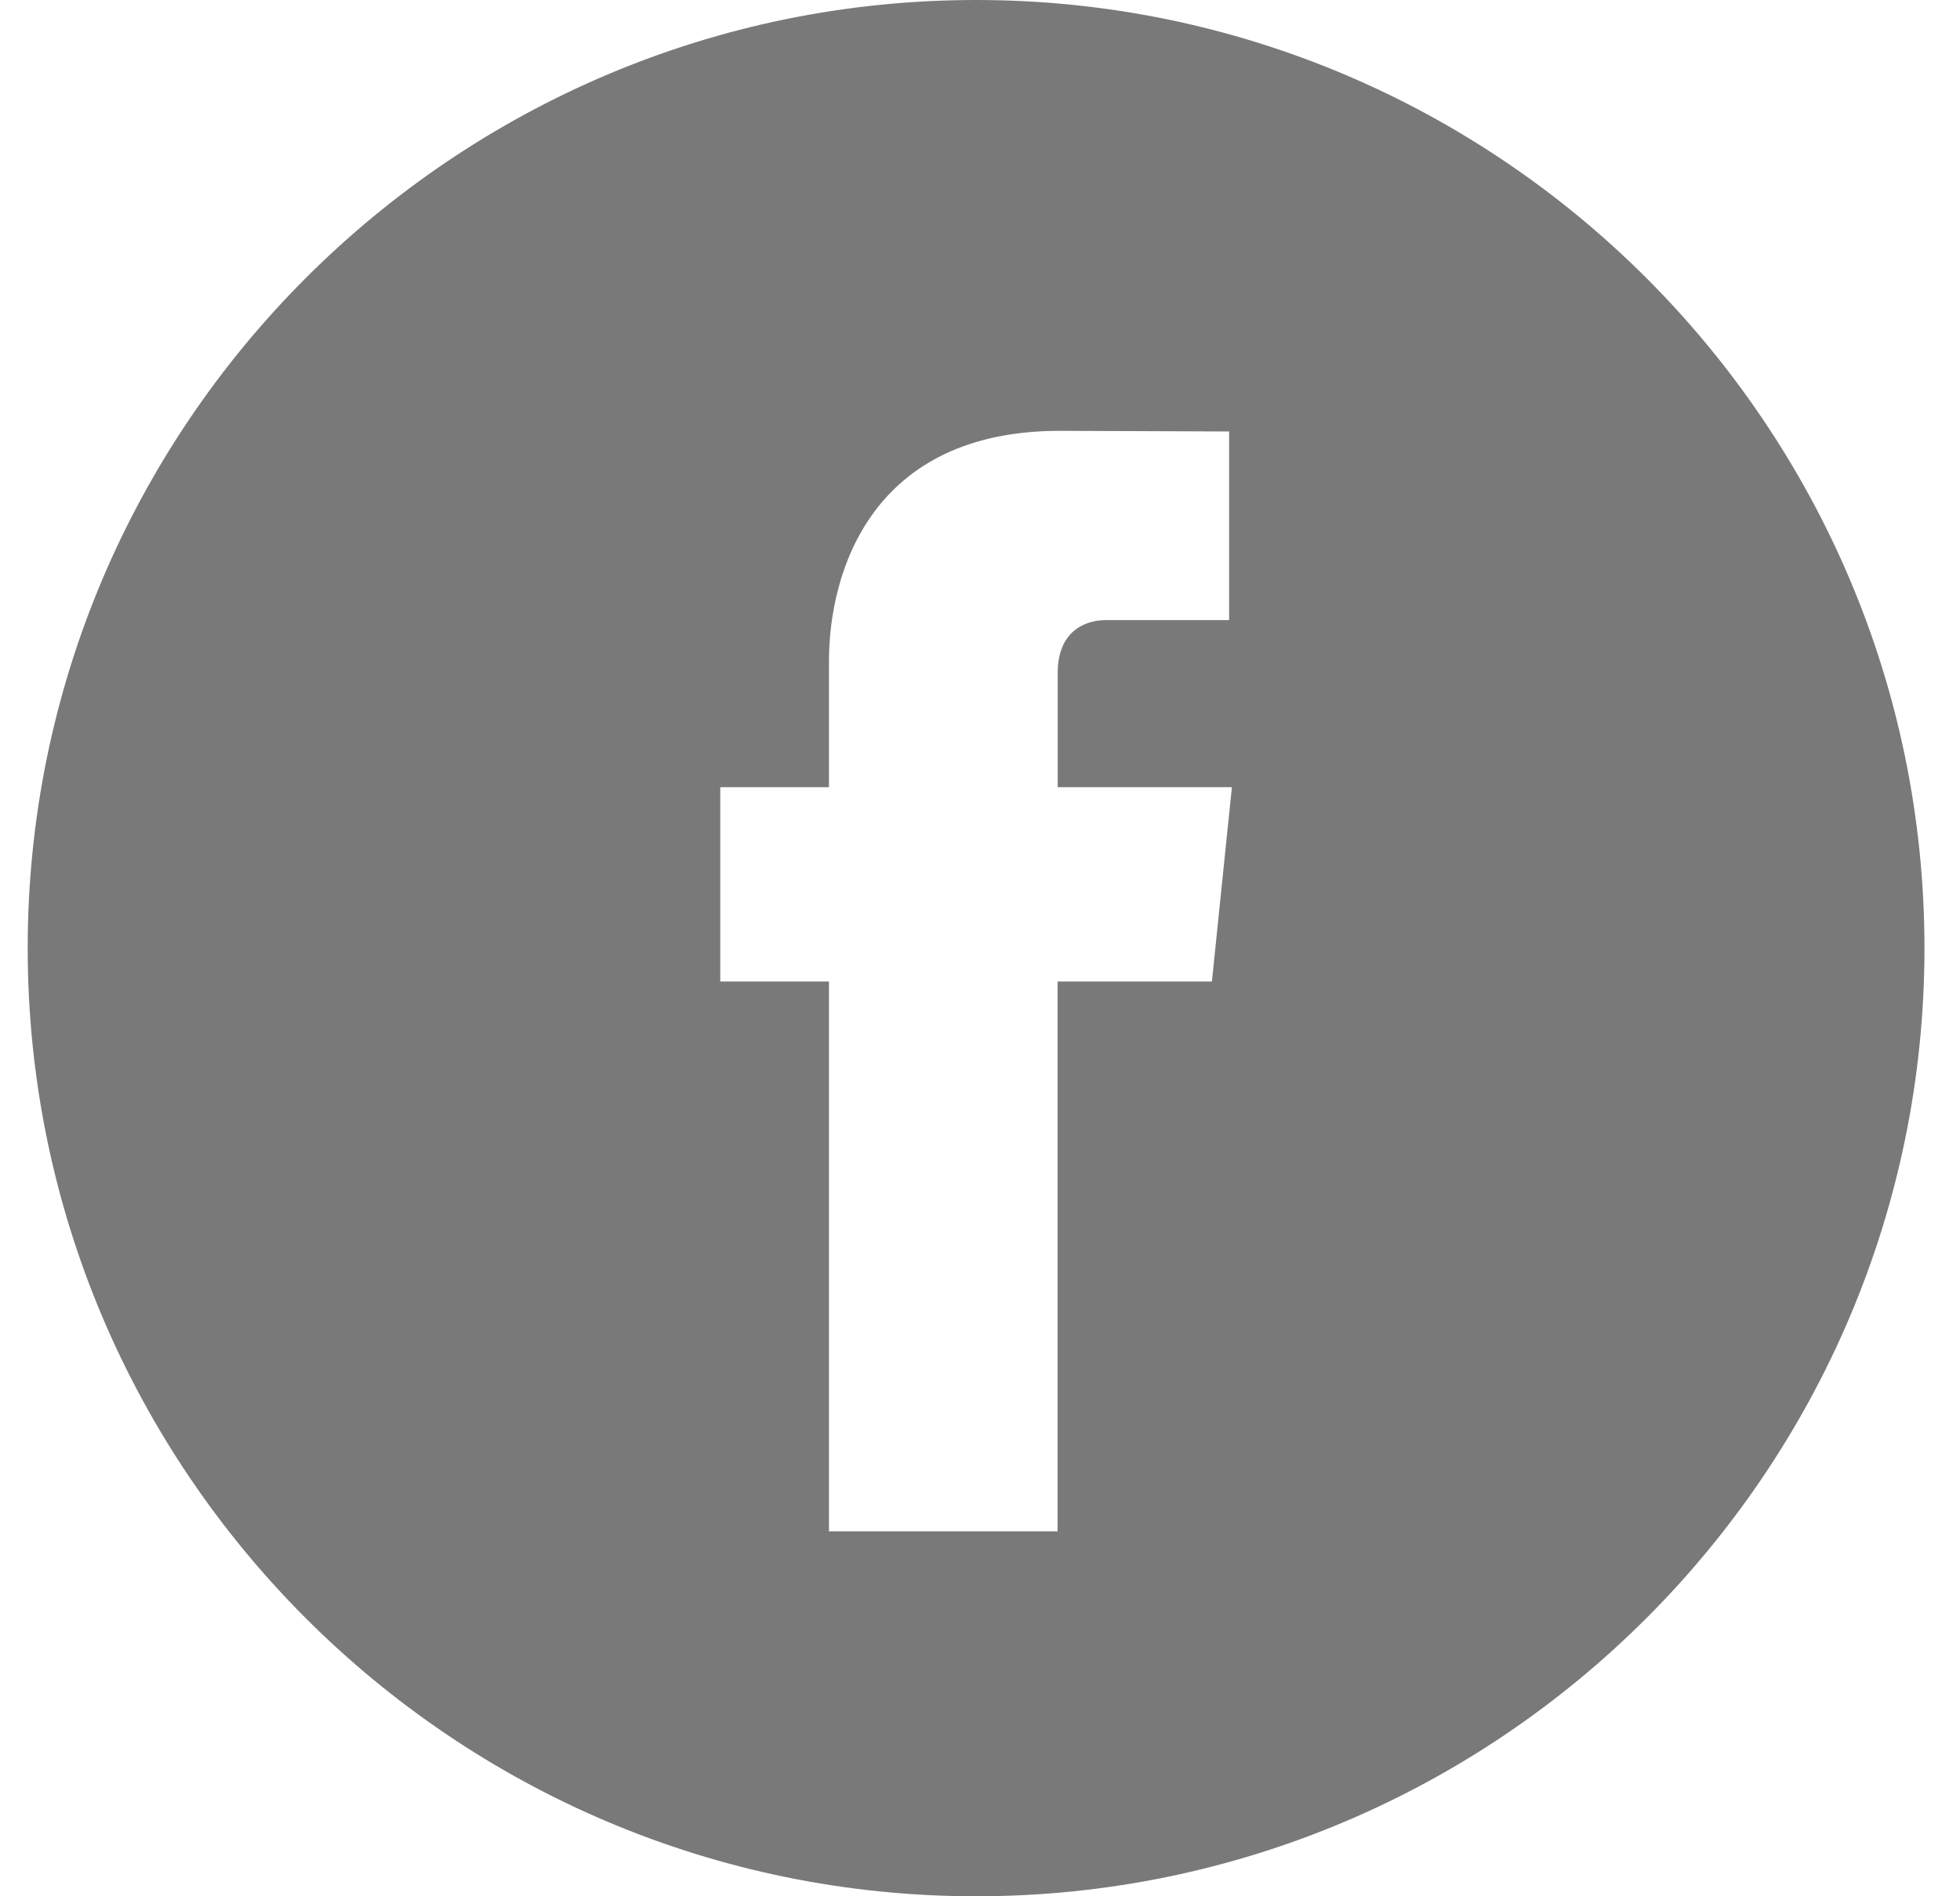 <svg width="31" height="30" viewBox="0 0 31 30" fill="none" xmlns="http://www.w3.org/2000/svg">
<path d="M15.438 0C7.167 0 0.438 6.729 0.438 15C0.438 23.27 7.167 30 15.438 30C23.708 30 30.438 23.27 30.438 15C30.438 6.729 23.709 0 15.438 0ZM19.168 15.528H16.727C16.727 19.427 16.727 24.226 16.727 24.226H13.111C13.111 24.226 13.111 19.474 13.111 15.528H11.392V12.454H13.111V10.465C13.111 9.041 13.788 6.816 16.761 6.816L19.44 6.826V9.81C19.44 9.81 17.812 9.81 17.495 9.81C17.179 9.81 16.729 9.969 16.729 10.648V12.454H19.484L19.168 15.528Z" fill="#797979"/>
</svg>
